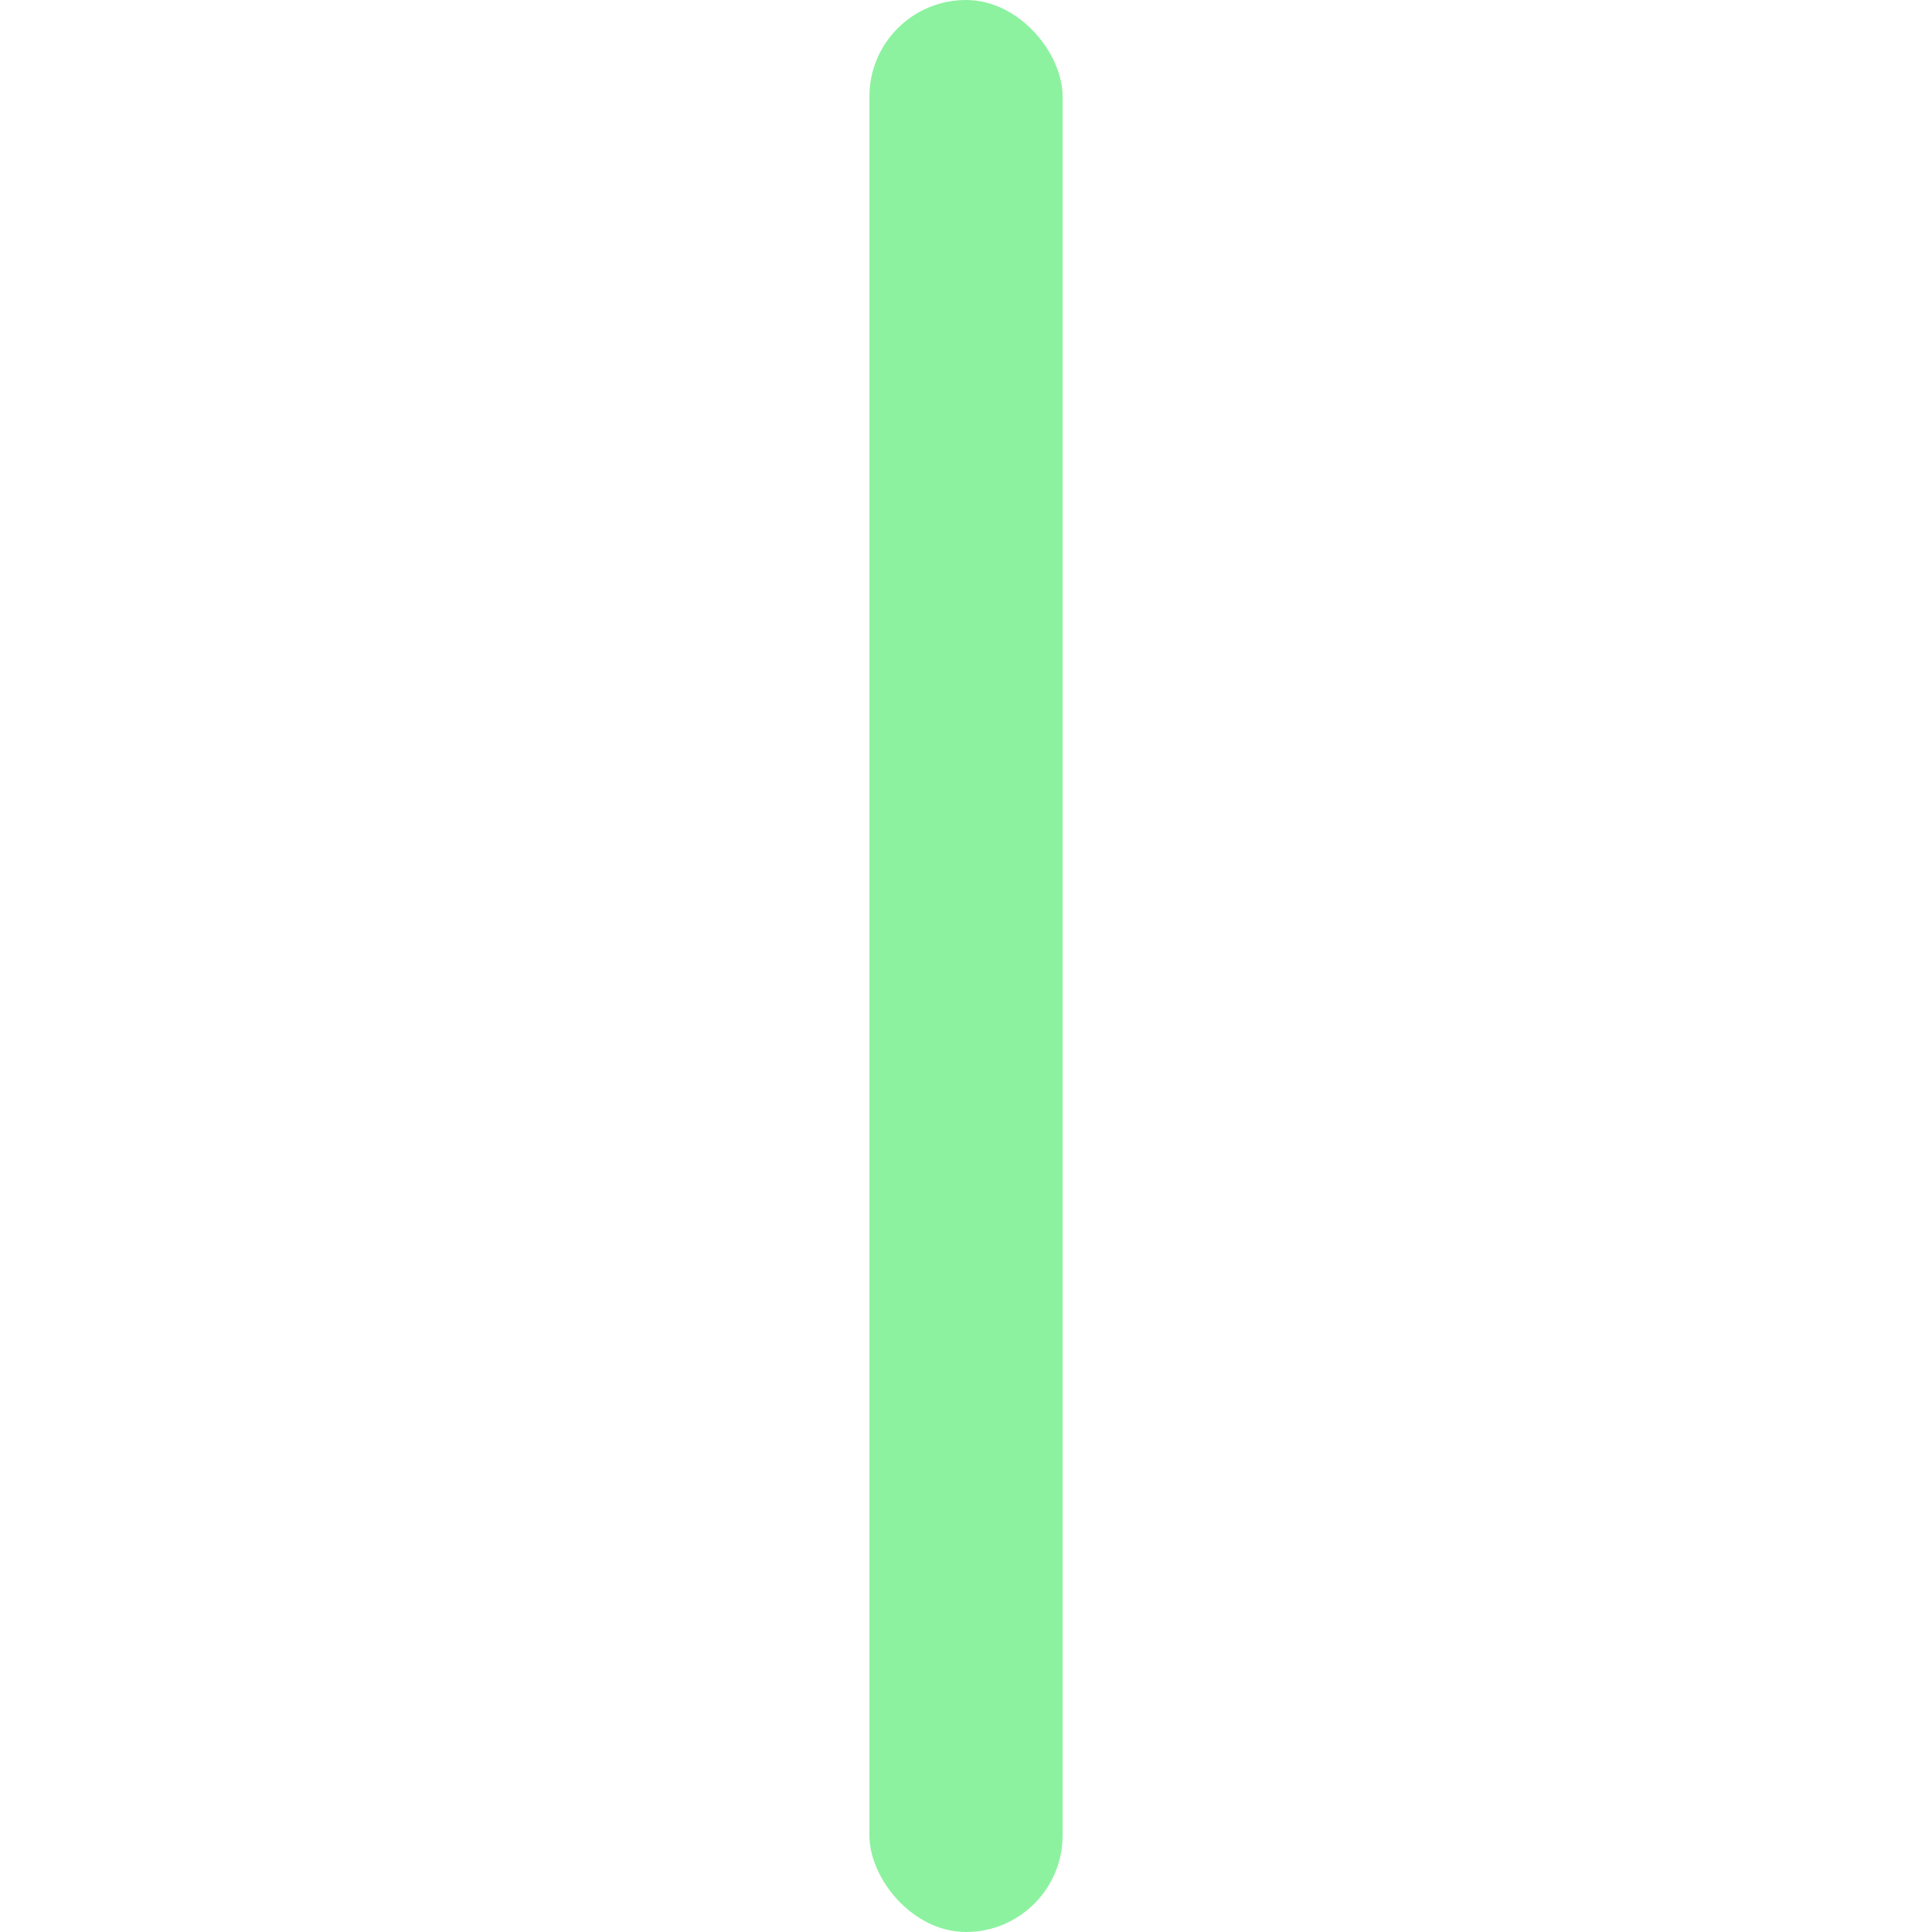 <svg width="20" height="20" viewBox="0 0 20 20" xmlns="http://www.w3.org/2000/svg">
    <g fill="none" fill-rule="evenodd">
        <path d="M0 0h20v20H0z"/>
        <rect fill="#8CF29F" x="9" width="2" height="20" rx="1"/>
    </g>
</svg>
